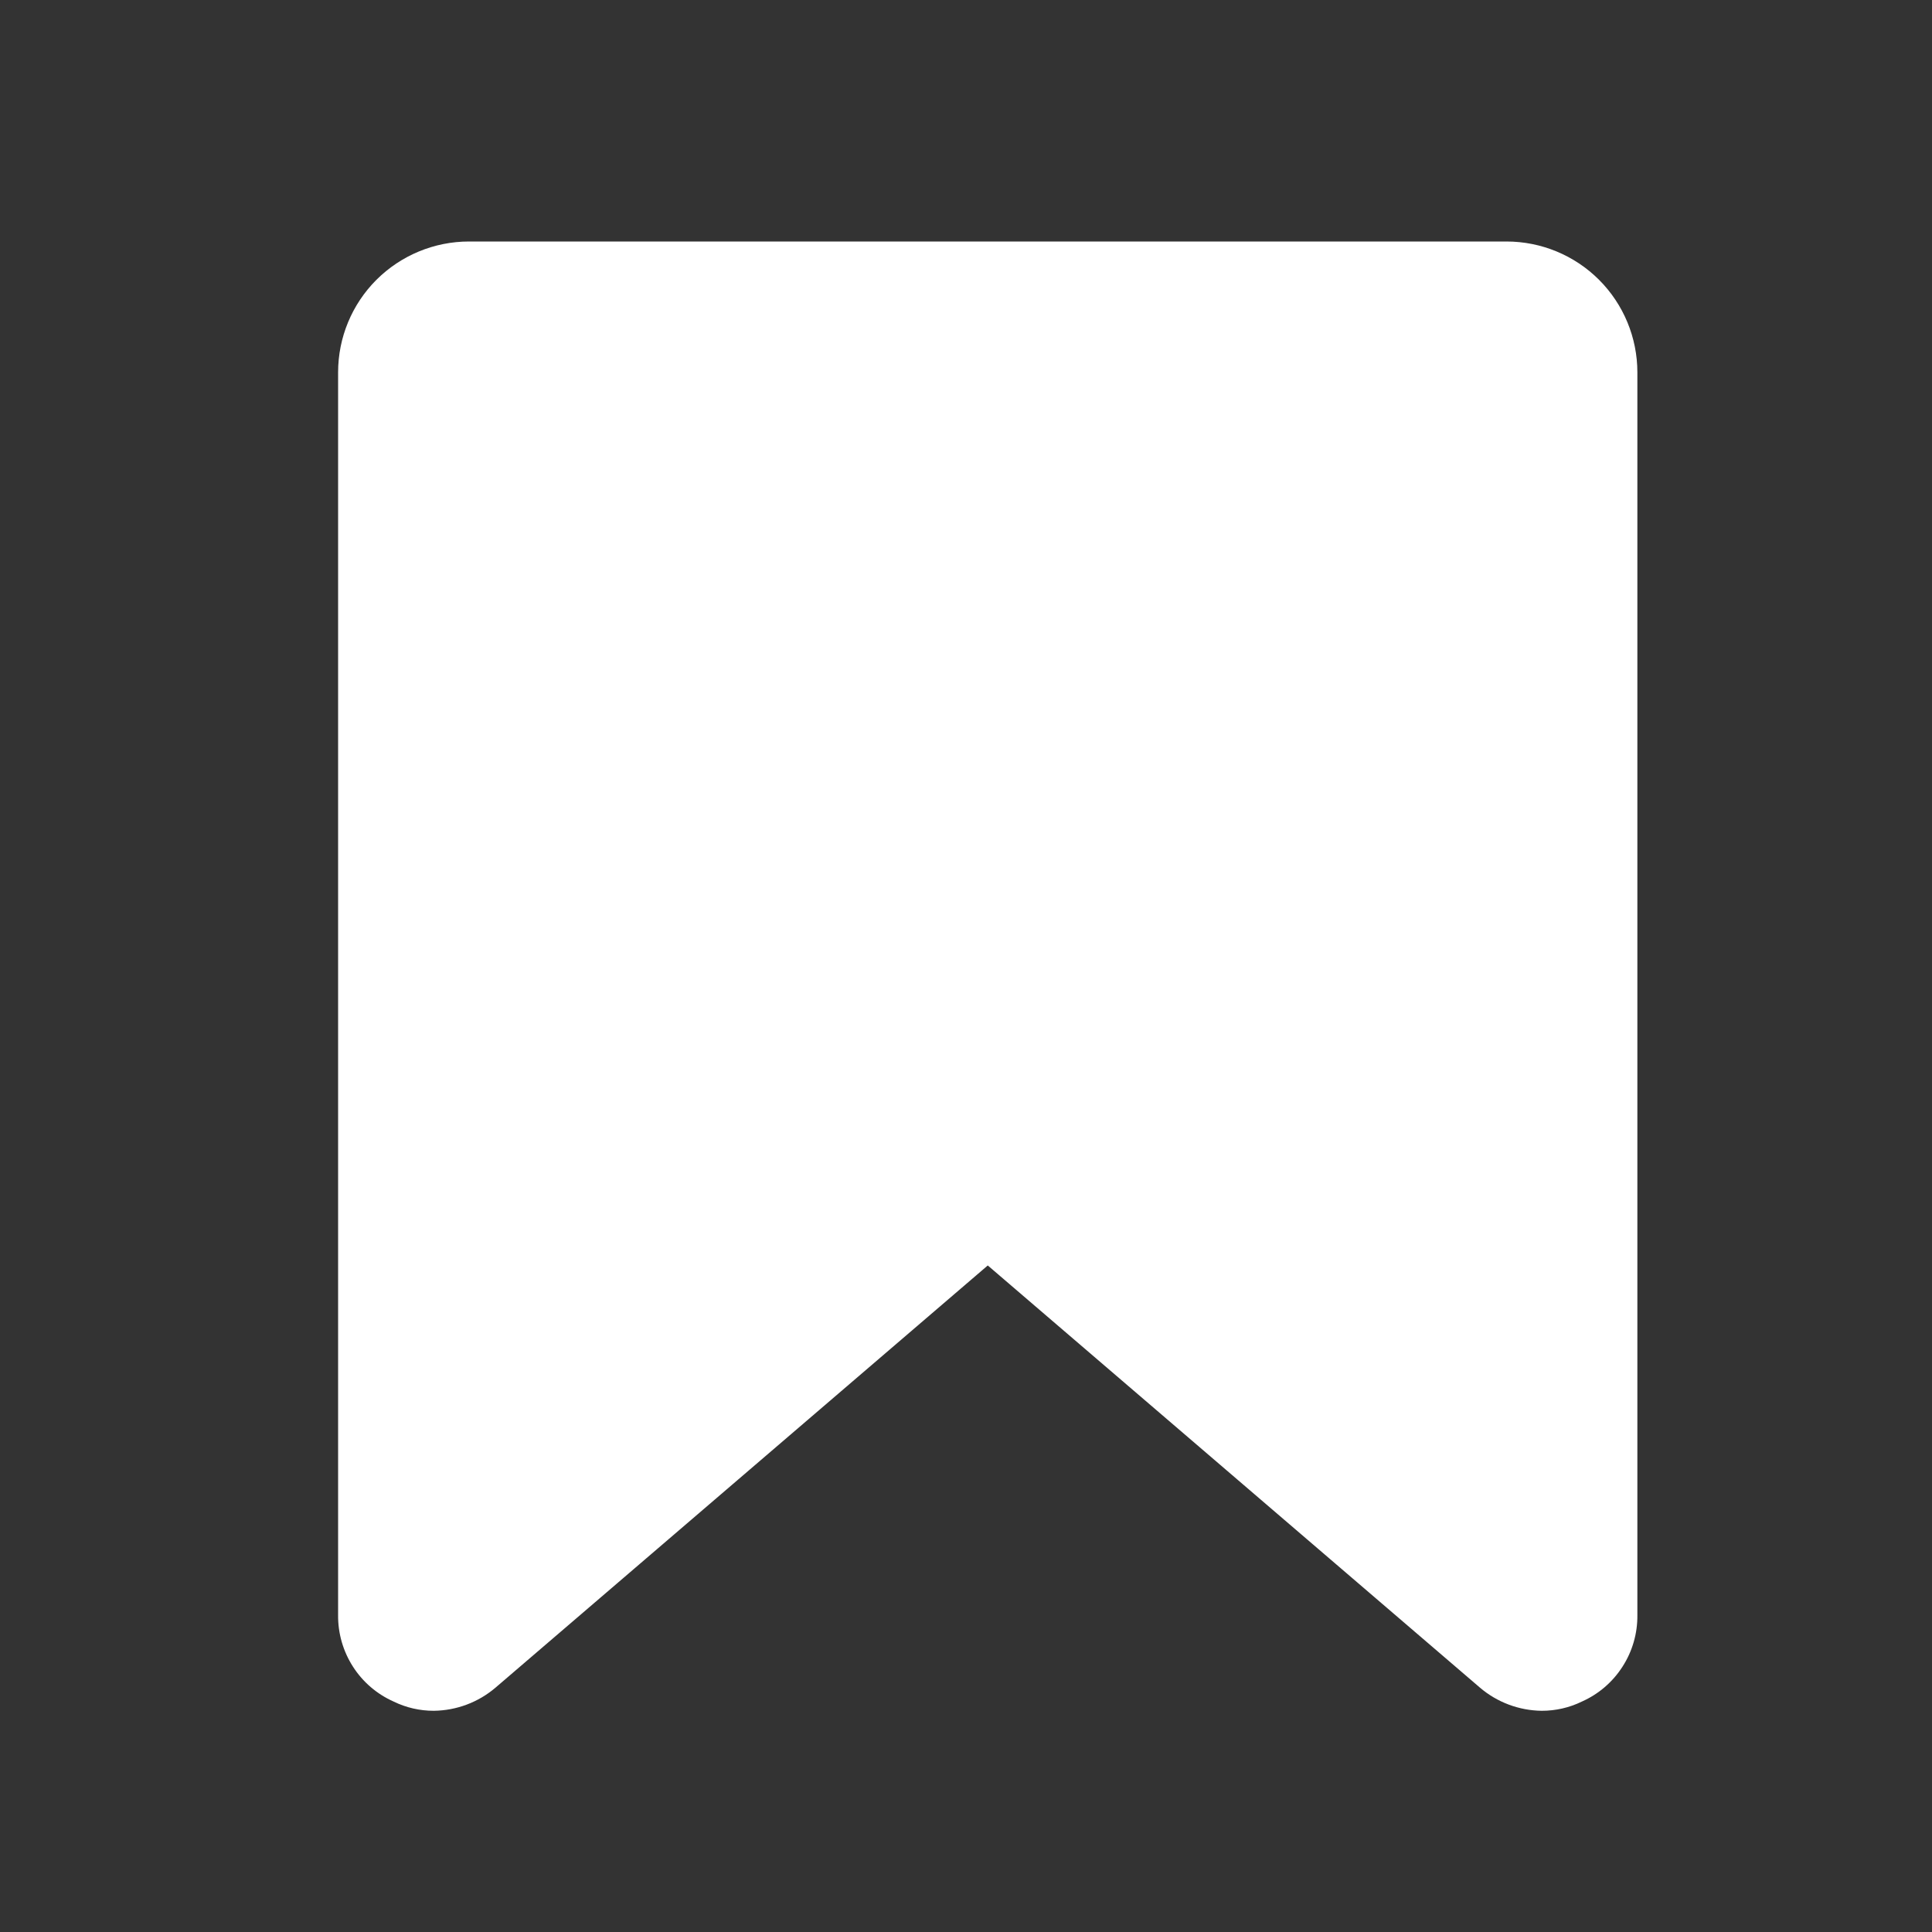 <svg width="30" height="30" viewBox="0 0 30 30" fill="none" xmlns="http://www.w3.org/2000/svg">
<rect x="0" y="0" width="30" height="30" fill="#333333" stroke="none"/>
<path d="M25.425 5.782V25.08C25.428 25.363 25.348 25.642 25.194 25.88C25.041 26.119 24.822 26.307 24.563 26.422C24.369 26.517 24.156 26.565 23.94 26.565C23.588 26.561 23.248 26.434 22.98 26.205L15.338 19.65L7.695 26.205C7.427 26.434 7.087 26.561 6.735 26.565C6.519 26.565 6.307 26.517 6.113 26.422C5.854 26.307 5.634 26.119 5.481 25.88C5.328 25.642 5.247 25.363 5.25 25.08V5.782C5.25 5.243 5.464 4.726 5.845 4.345C6.227 3.964 6.744 3.75 7.283 3.75H23.392C23.932 3.75 24.449 3.964 24.83 4.345C25.211 4.726 25.425 5.243 25.425 5.782Z" fill="#FFFFFF"/>
</svg>
